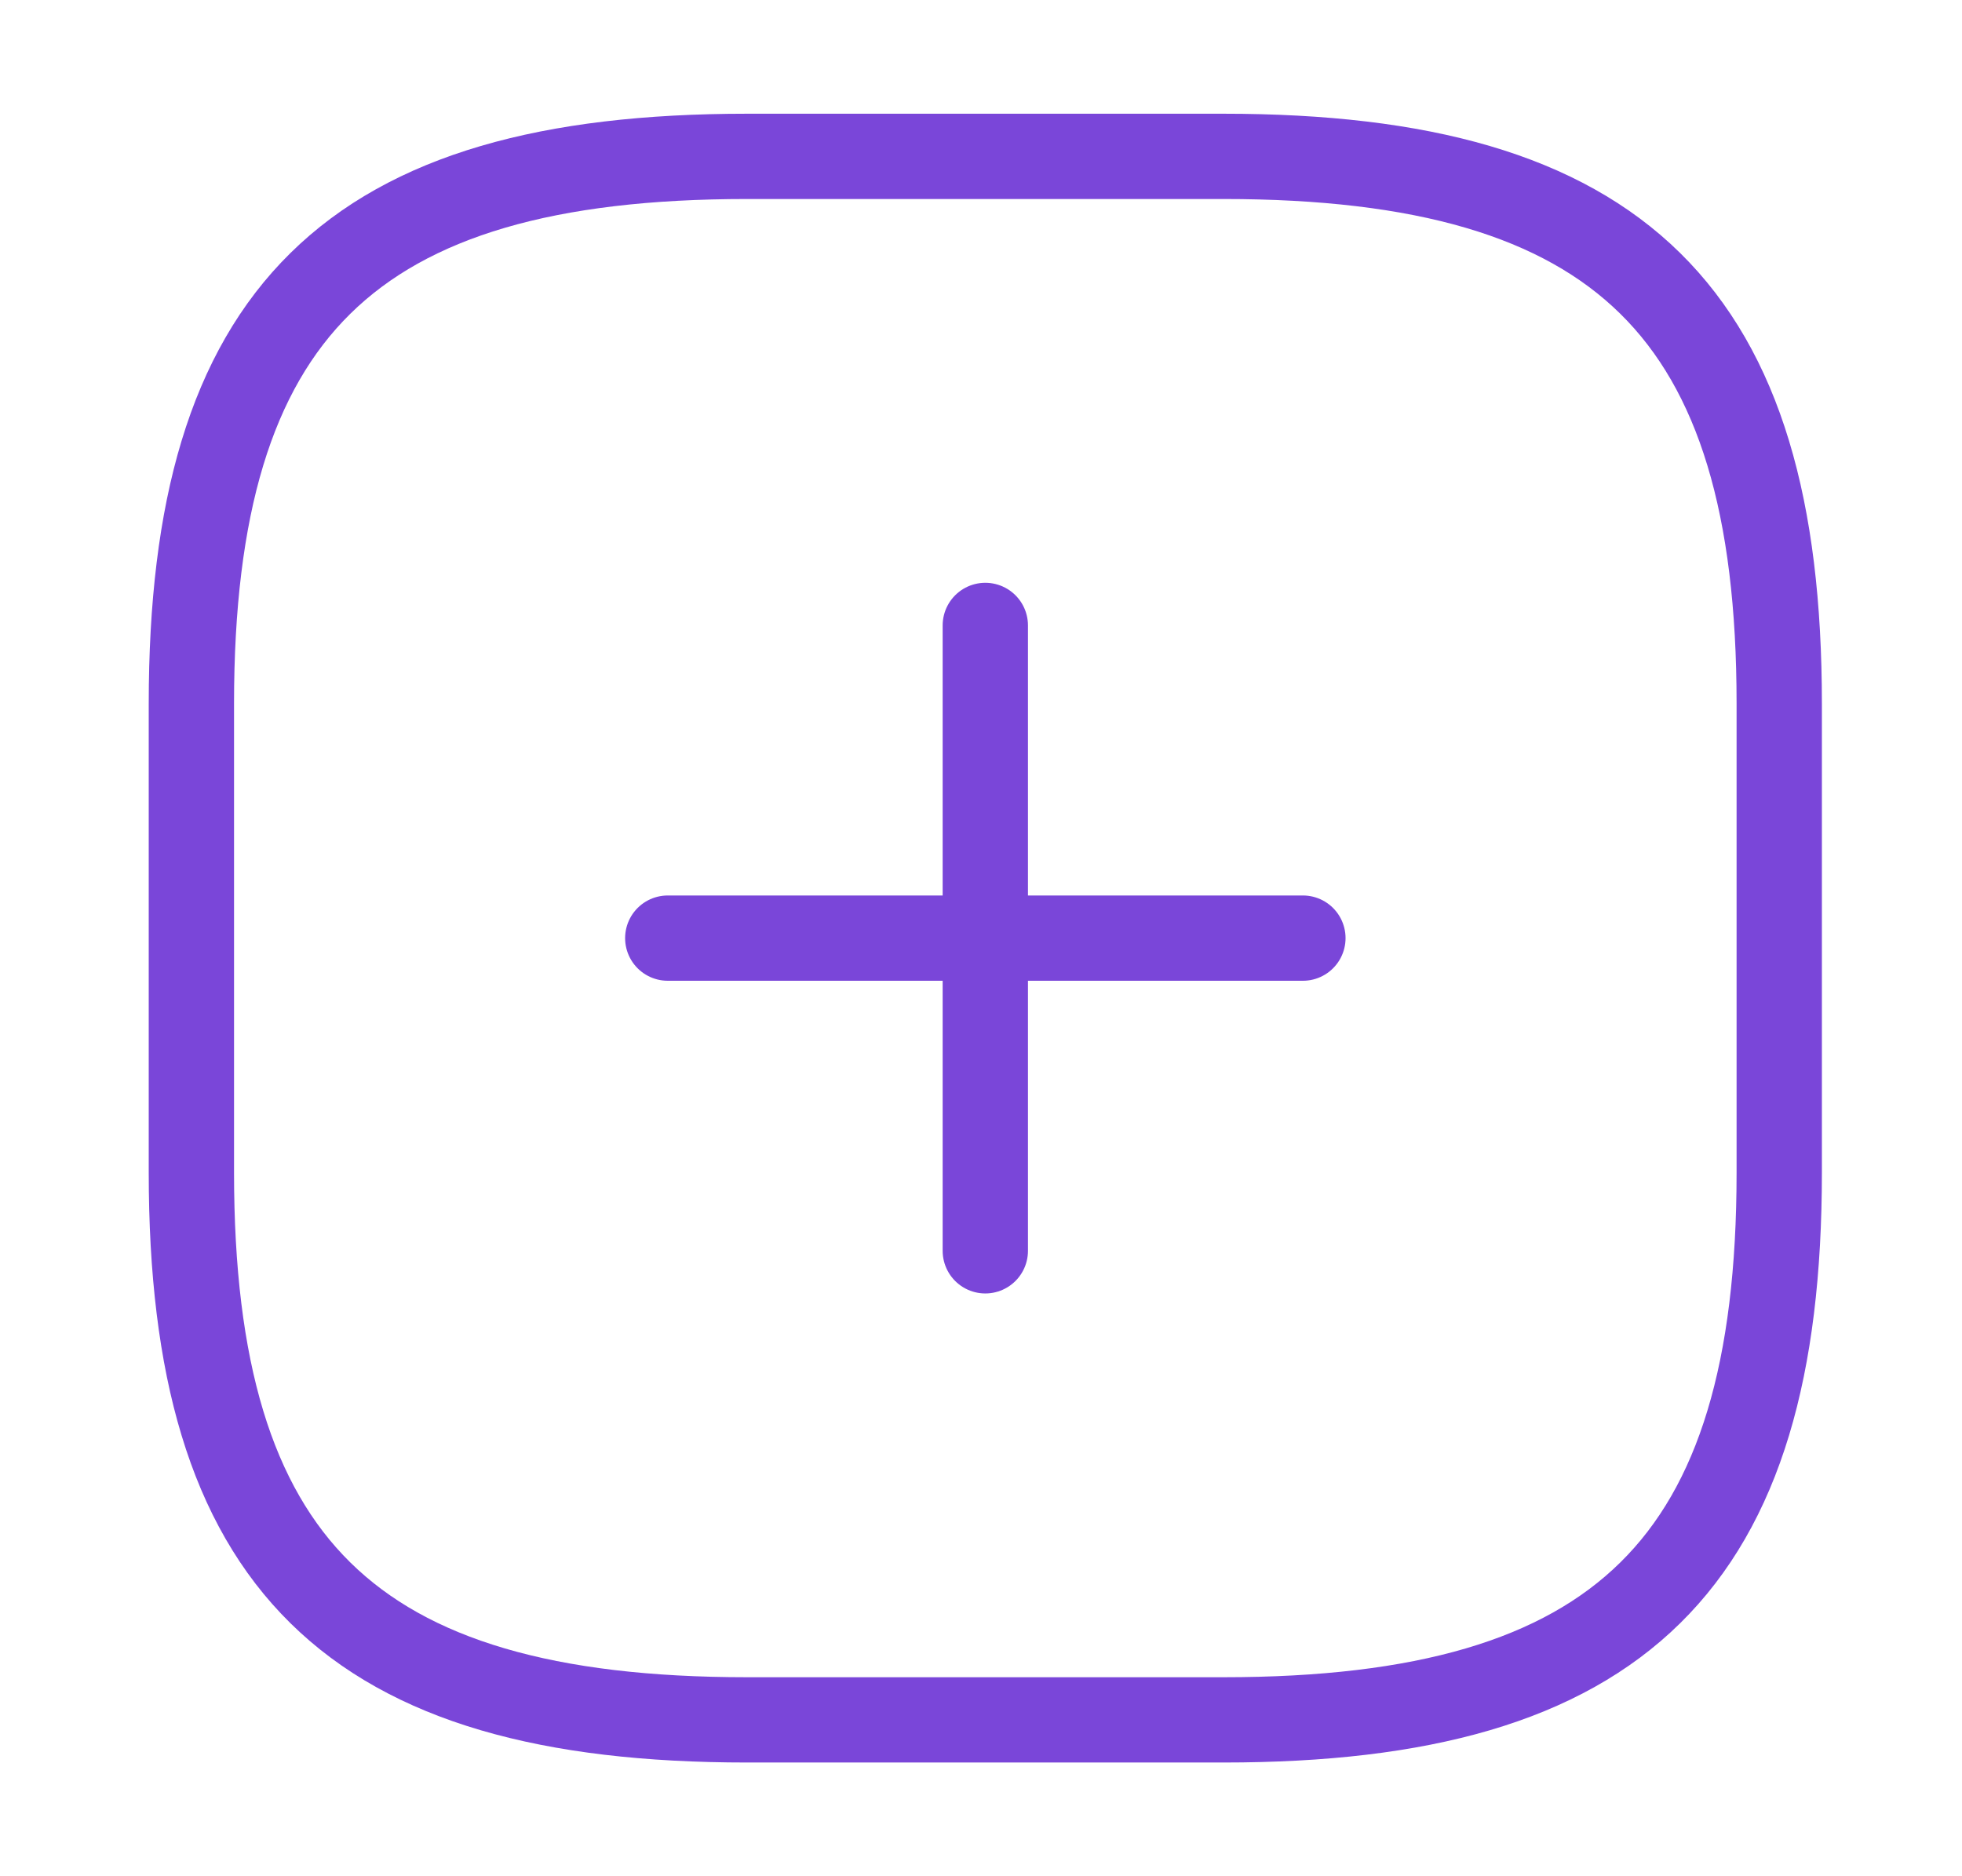 <svg width="46" height="44" viewBox="0 0 46 44" fill="none" xmlns="http://www.w3.org/2000/svg">
<path d="M15.656 22H30.547" stroke="#7A46D9" stroke-width="2" stroke-linecap="round" stroke-linejoin="round"/>
<path d="M23.101 29.333V14.667" stroke="#7A46D9" stroke-width="2" stroke-linecap="round" stroke-linejoin="round"/>
<path d="M17.517 40.333H28.685C37.992 40.333 41.715 36.667 41.715 27.5V16.5C41.715 7.333 37.992 3.667 28.685 3.667H17.517C8.21 3.667 4.487 7.333 4.487 16.5V27.5C4.487 36.667 8.21 40.333 17.517 40.333Z" stroke="#7A46D9" stroke-width="2" stroke-linecap="round" stroke-linejoin="round"/>
</svg>
